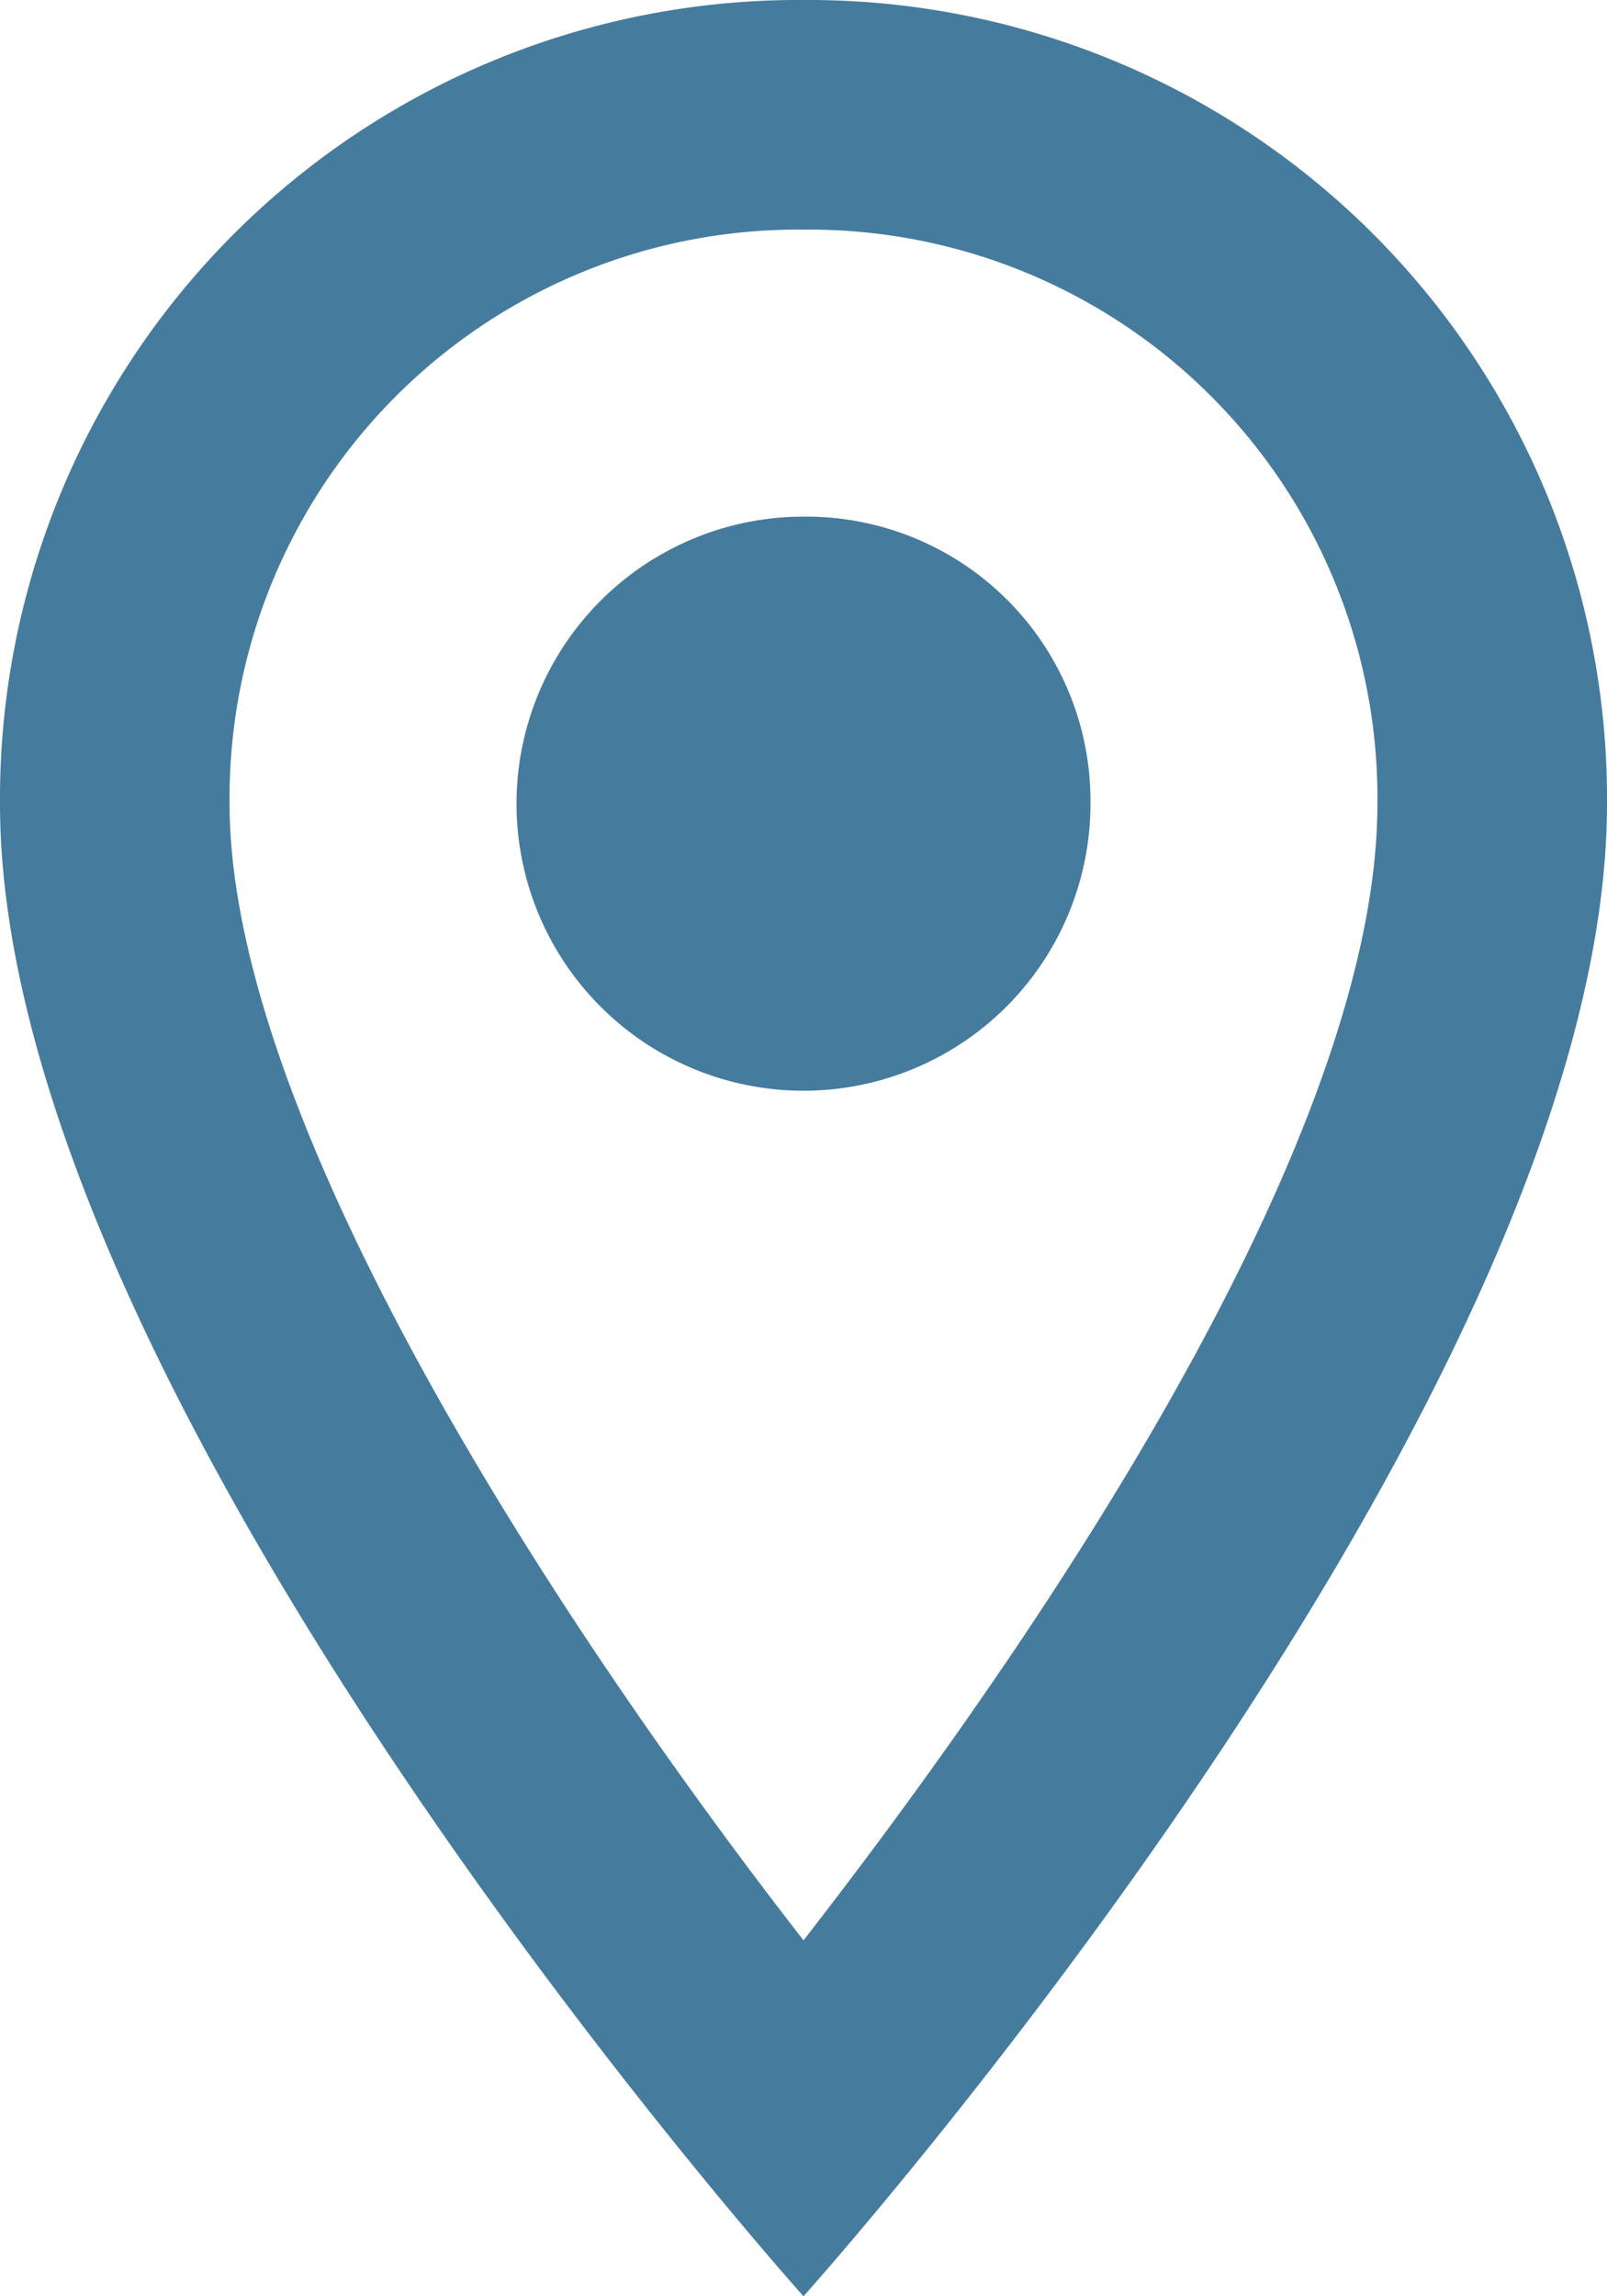 <svg xmlns="http://www.w3.org/2000/svg" width="19.6" height="28" viewBox="0 0 19.6 28">
    <path id="Path_2083" data-name="Path 2083" d="M9.8,0A9.74,9.74,0,0,0,0,9.8C0,17.08,9.8,28,9.8,28s9.8-10.92,9.8-18.2A9.74,9.74,0,0,0,9.8,0Zm-7,9.8a6.932,6.932,0,0,1,7-7,6.932,6.932,0,0,1,7,7c0,4.06-4.06,10.08-7,13.86C6.86,19.88,2.8,13.72,2.8,9.8Zm10.5,0A3.5,3.5,0,1,1,9.8,6.3,3.466,3.466,0,0,1,13.3,9.8Z" fill="#457b9d"/>
</svg>
